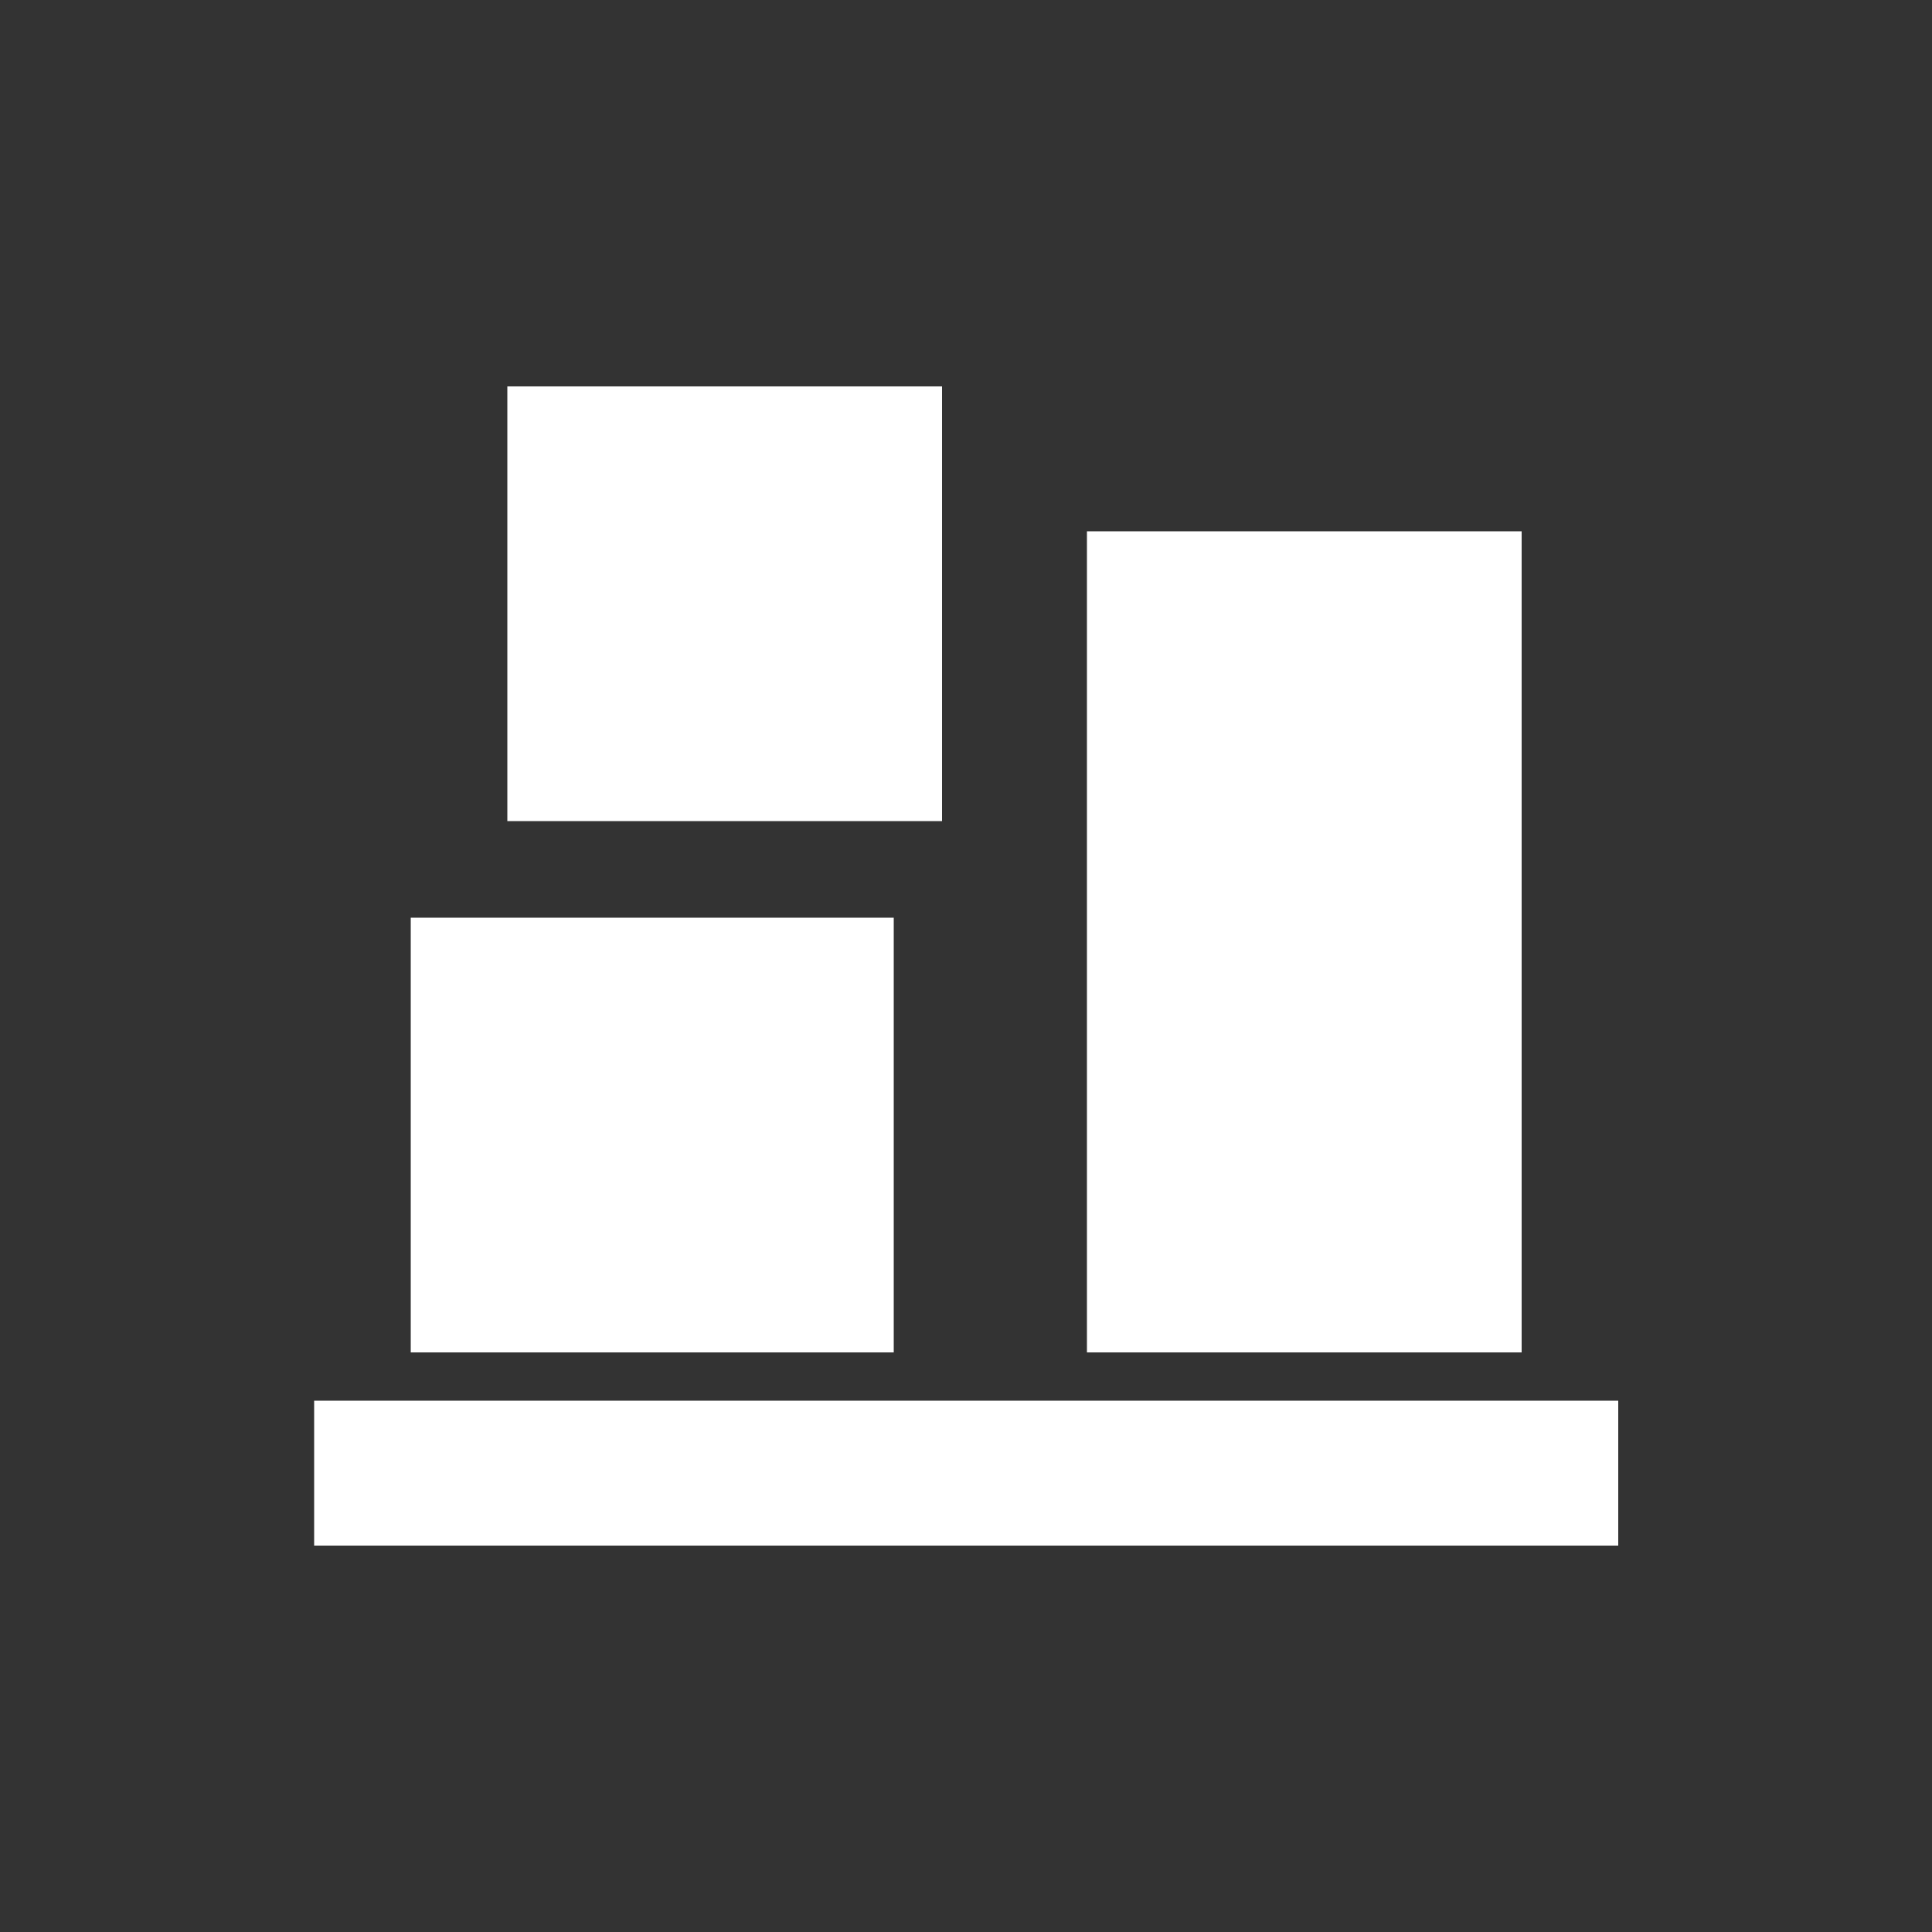 <svg xmlns="http://www.w3.org/2000/svg" viewBox="0 0 50 50"><rect x="0" y="0" width="50" height="50" fill="#333333" stroke="none"/><defs><style>.cls-1{fill:#fff;}</style></defs><title>btn_searchitem_w</title><g id="btn_searchitem_w"><rect class="cls-1" x="8.13" y="36.25" width="33.75" height="3.75"/><rect class="cls-1" x="10.63" y="23.75" width="12.5" height="11.25"/><rect class="cls-1" x="13.13" y="10" width="11.25" height="11.25"/><rect class="cls-1" x="28.13" y="13.75" width="11.25" height="21.25"/></g></svg>